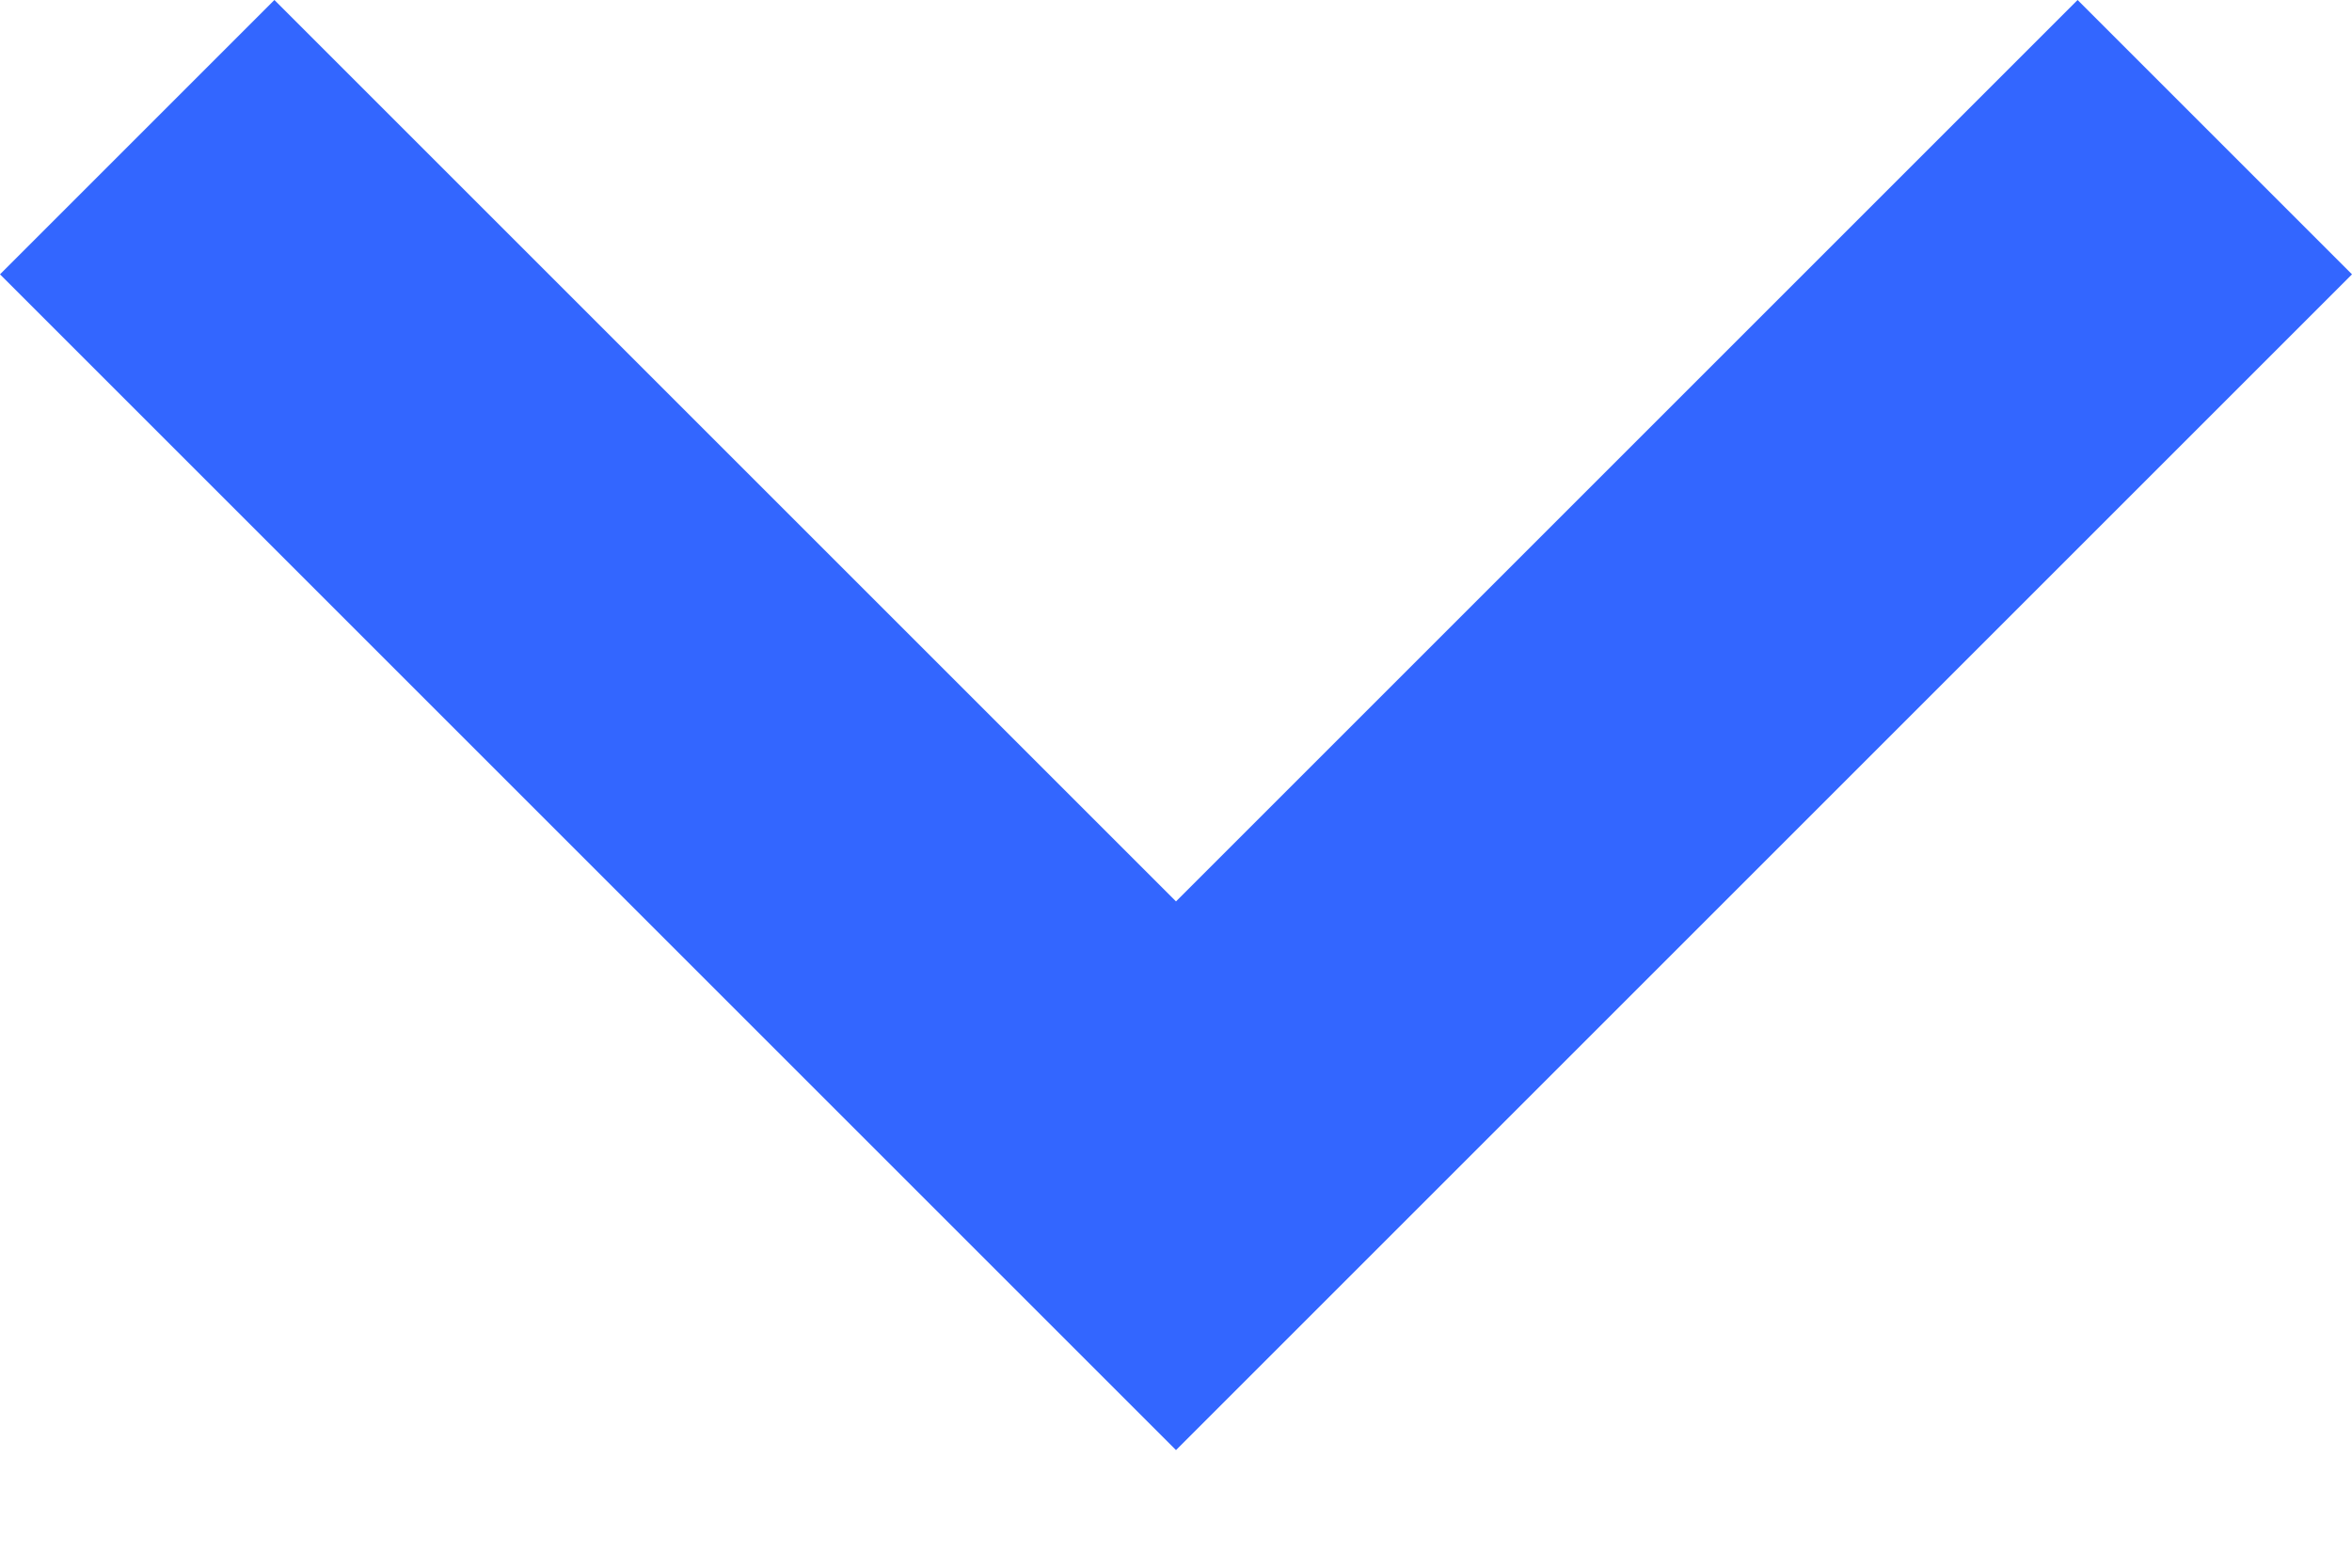 <svg width="12" height="8" viewBox="0 0 12 8" fill="none" xmlns="http://www.w3.org/2000/svg">
<path fillRule="evenodd" clipRule="evenodd" d="M12 1.4L10.6 -6.11959e-08L6 4.6L1.4 -4.63341e-07L-6.11959e-08 1.4L6 7.4L12 1.4Z" fill="#3366FF"/>
</svg>
